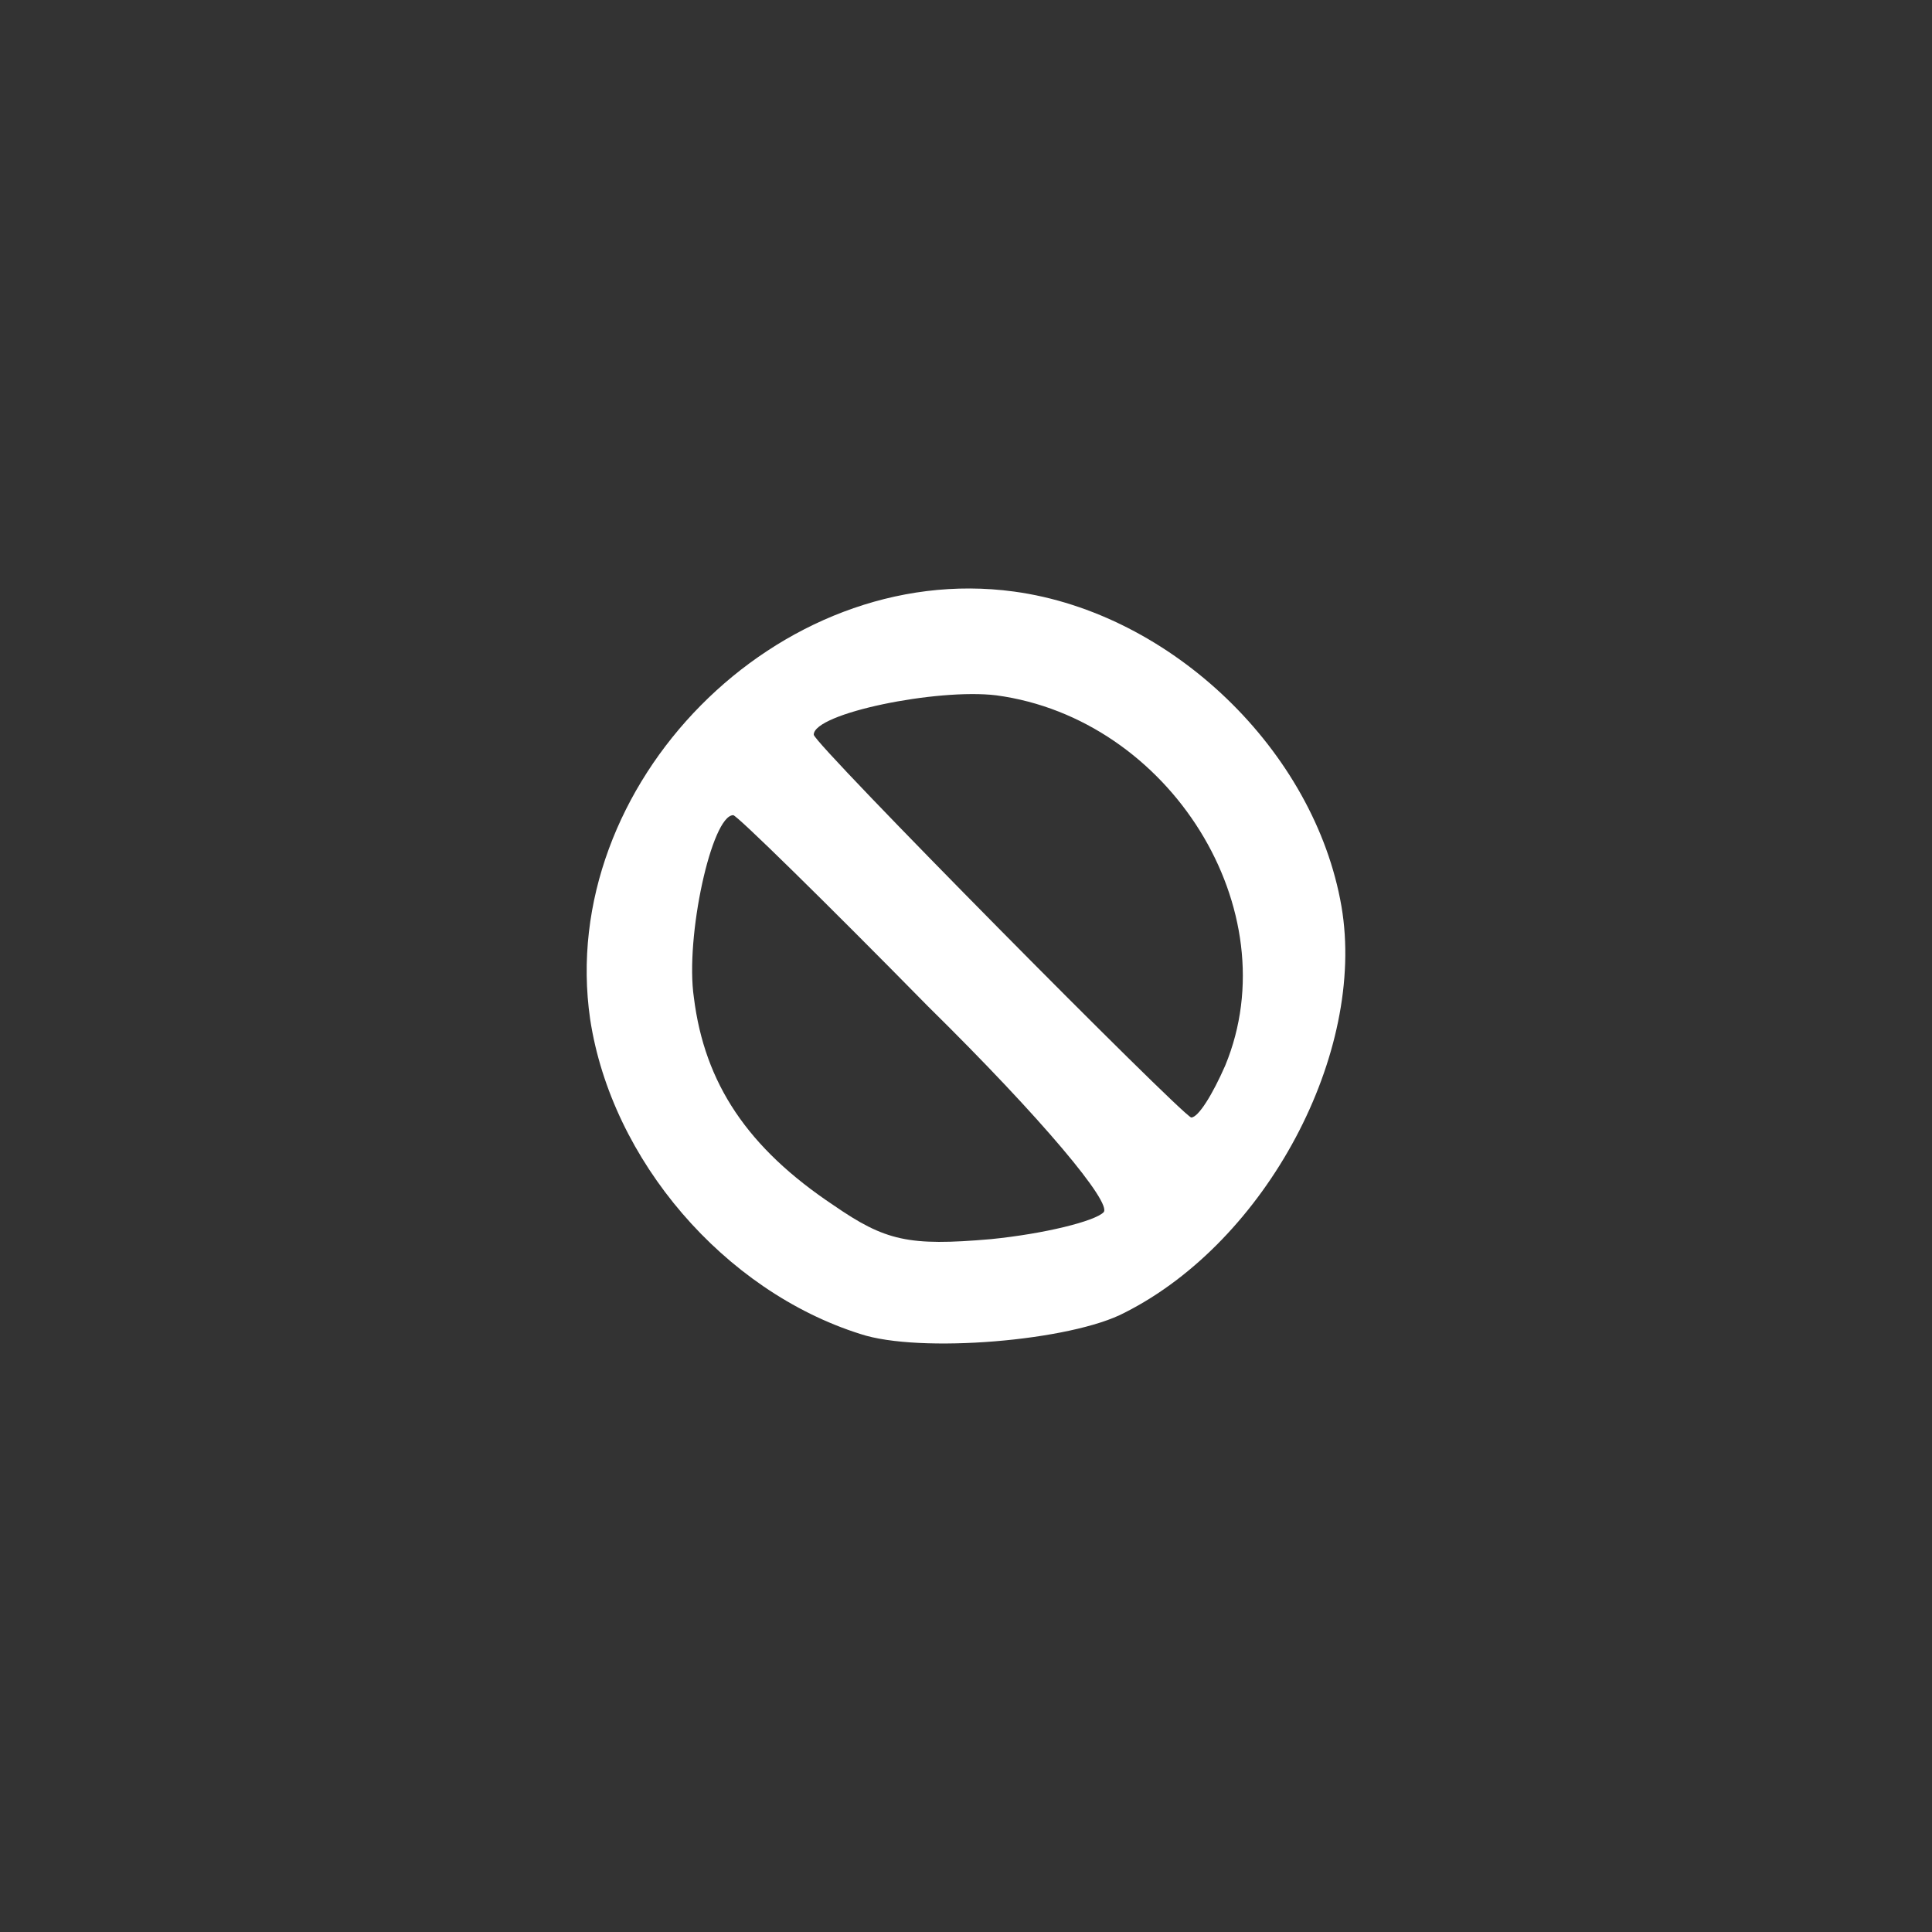 <?xml version="1.0" encoding="UTF-8" standalone="no" ?>
<!DOCTYPE svg PUBLIC "-//W3C//DTD SVG 1.1//EN" "http://www.w3.org/Graphics/SVG/1.1/DTD/svg11.dtd">
<svg xmlns="http://www.w3.org/2000/svg" xmlns:xlink="http://www.w3.org/1999/xlink" version="1.1" width="1080" height="1080" viewBox="0 0 1080 1080" xml:space="preserve">
<rect x="0" y="0" width="1080" height="1080" fill="#333333" stroke="none"/>
<desc>Created with Fabric.js 5.2.4</desc>
<defs>
</defs>
<g transform="matrix(1 0 0 1 540 540)" id="be9dd61b-5041-4475-8250-1014b8933ca4"  >
</g>
<g transform="matrix(1 0 0 1 540 540)" id="c0ce0854-f5ed-4f70-99c7-e0e3f1f55499"  >
<rect style="stroke: none; stroke-width: 1; stroke-dasharray: none; stroke-linecap: butt; stroke-dashoffset: 0; stroke-linejoin: miter; stroke-miterlimit: 4; fill: rgb(255,255,255); fill-rule: nonzero; opacity: 1; visibility: hidden;" vector-effect="non-scaling-stroke"  x="-540" y="-540" rx="0" ry="0" width="1080" height="1080" />
</g>
<g transform="matrix(1 0 0 1 540 540)"  >
<path style="stroke: rgb(0,0,0); stroke-width: 0; stroke-dasharray: none; stroke-linecap: butt; stroke-dashoffset: 0; stroke-linejoin: miter; stroke-miterlimit: 4; fill: rgb(255,255,255); fill-rule: nonzero; opacity: 1;" vector-effect="non-scaling-stroke"  transform=" translate(-375.11, -374.31)" d="M 316 580 C 240 556 177 483 165 404 C 146 273 270 147 402 165 C 490 177 570 254 585 341 C 599 423 543 528 464 568 C 434 584 349 591 316 580 z M 452 512 C 457 507 418 460 354 397 C 296 338 247 290 245 290 C 233 290 218 358 223 392 C 229 440 253 476 301 508 C 330 528 343 531 389 527 C 419 524 447 517 452 512 z M 520 430 C 556 343 489 236 392 223 C 359 219 290 233 290 245 C 290 250 495 457 501 459 C 505 459 513 446 520 430 z" stroke-linecap="round" />
</g>
</svg>